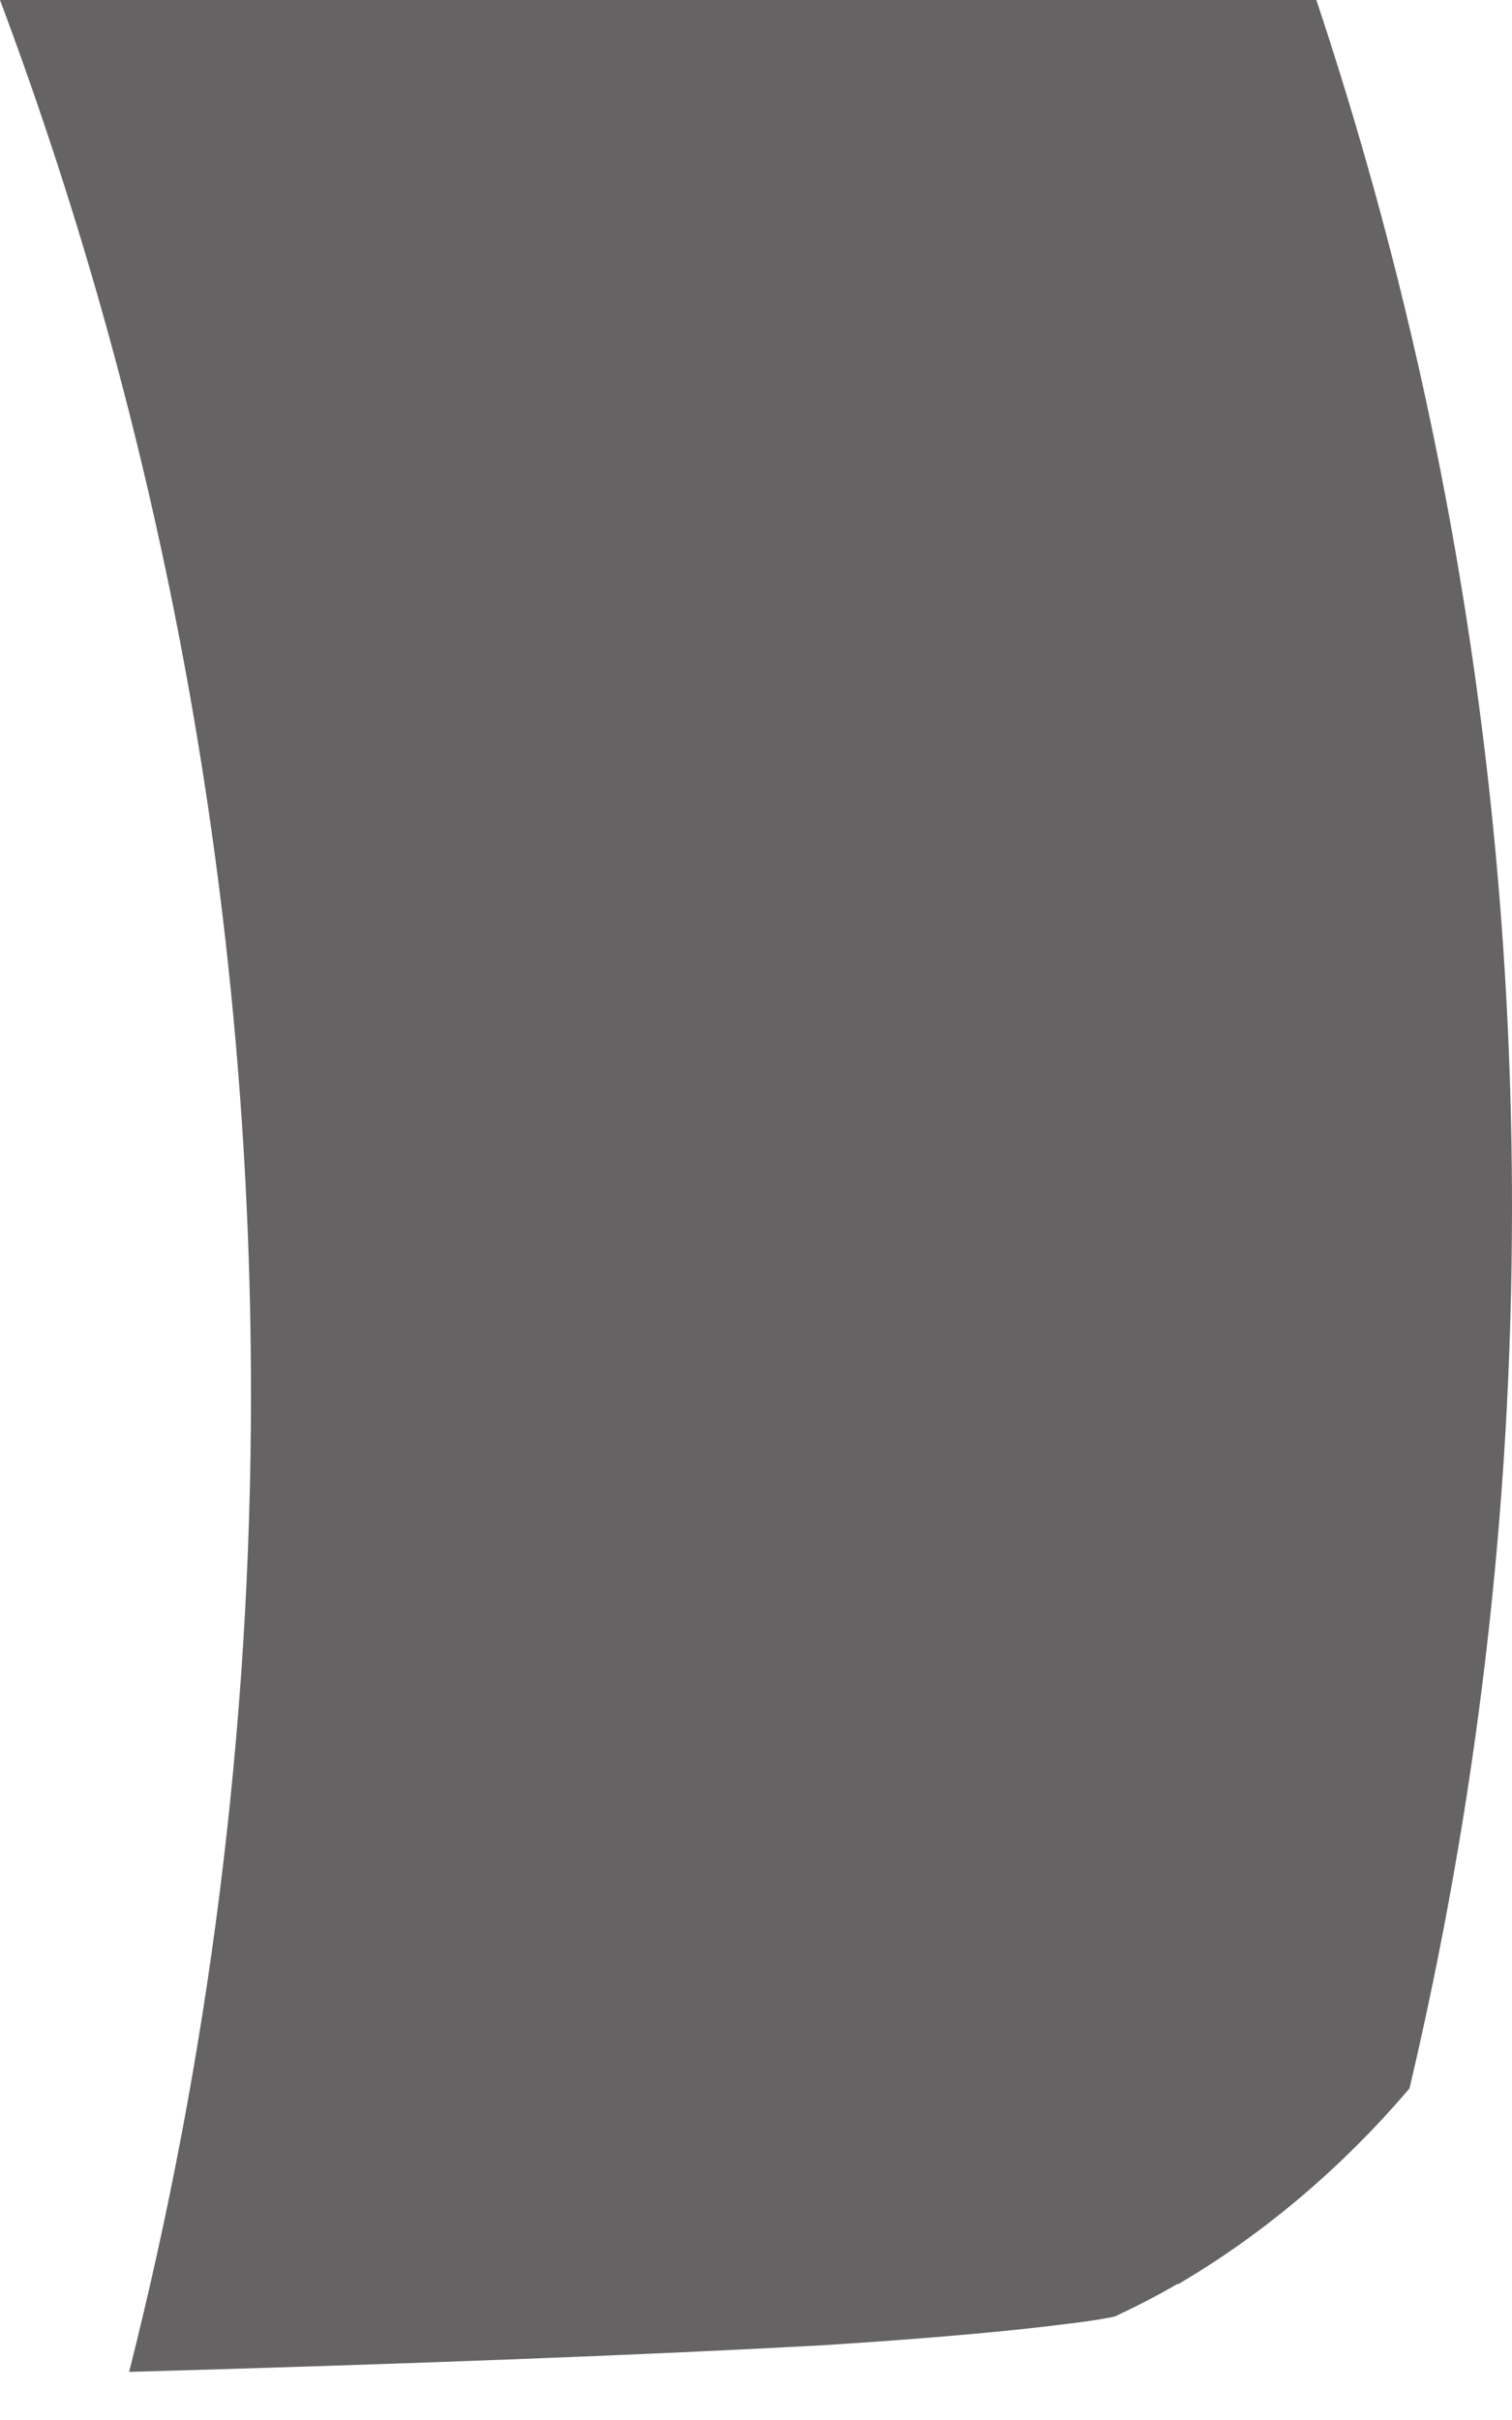 <svg width="5" height="8" viewBox="0 0 5 8" fill="none" xmlns="http://www.w3.org/2000/svg">
<path d="M0.427 7.841C0.689 6.805 0.83 5.724 0.83 4.608C0.83 2.986 0.537 1.432 0 0H4.353C4.771 1.253 5 2.597 5 3.991C5 4.996 4.882 5.967 4.661 6.904C4.433 7.171 4.174 7.388 3.896 7.551H3.892C3.827 7.589 3.759 7.624 3.686 7.658C3.667 7.662 3.61 7.673 3.538 7.681C3.363 7.704 3.085 7.73 2.719 7.753C2.155 7.784 1.382 7.814 0.427 7.841Z" fill="#666364"/>
</svg>
